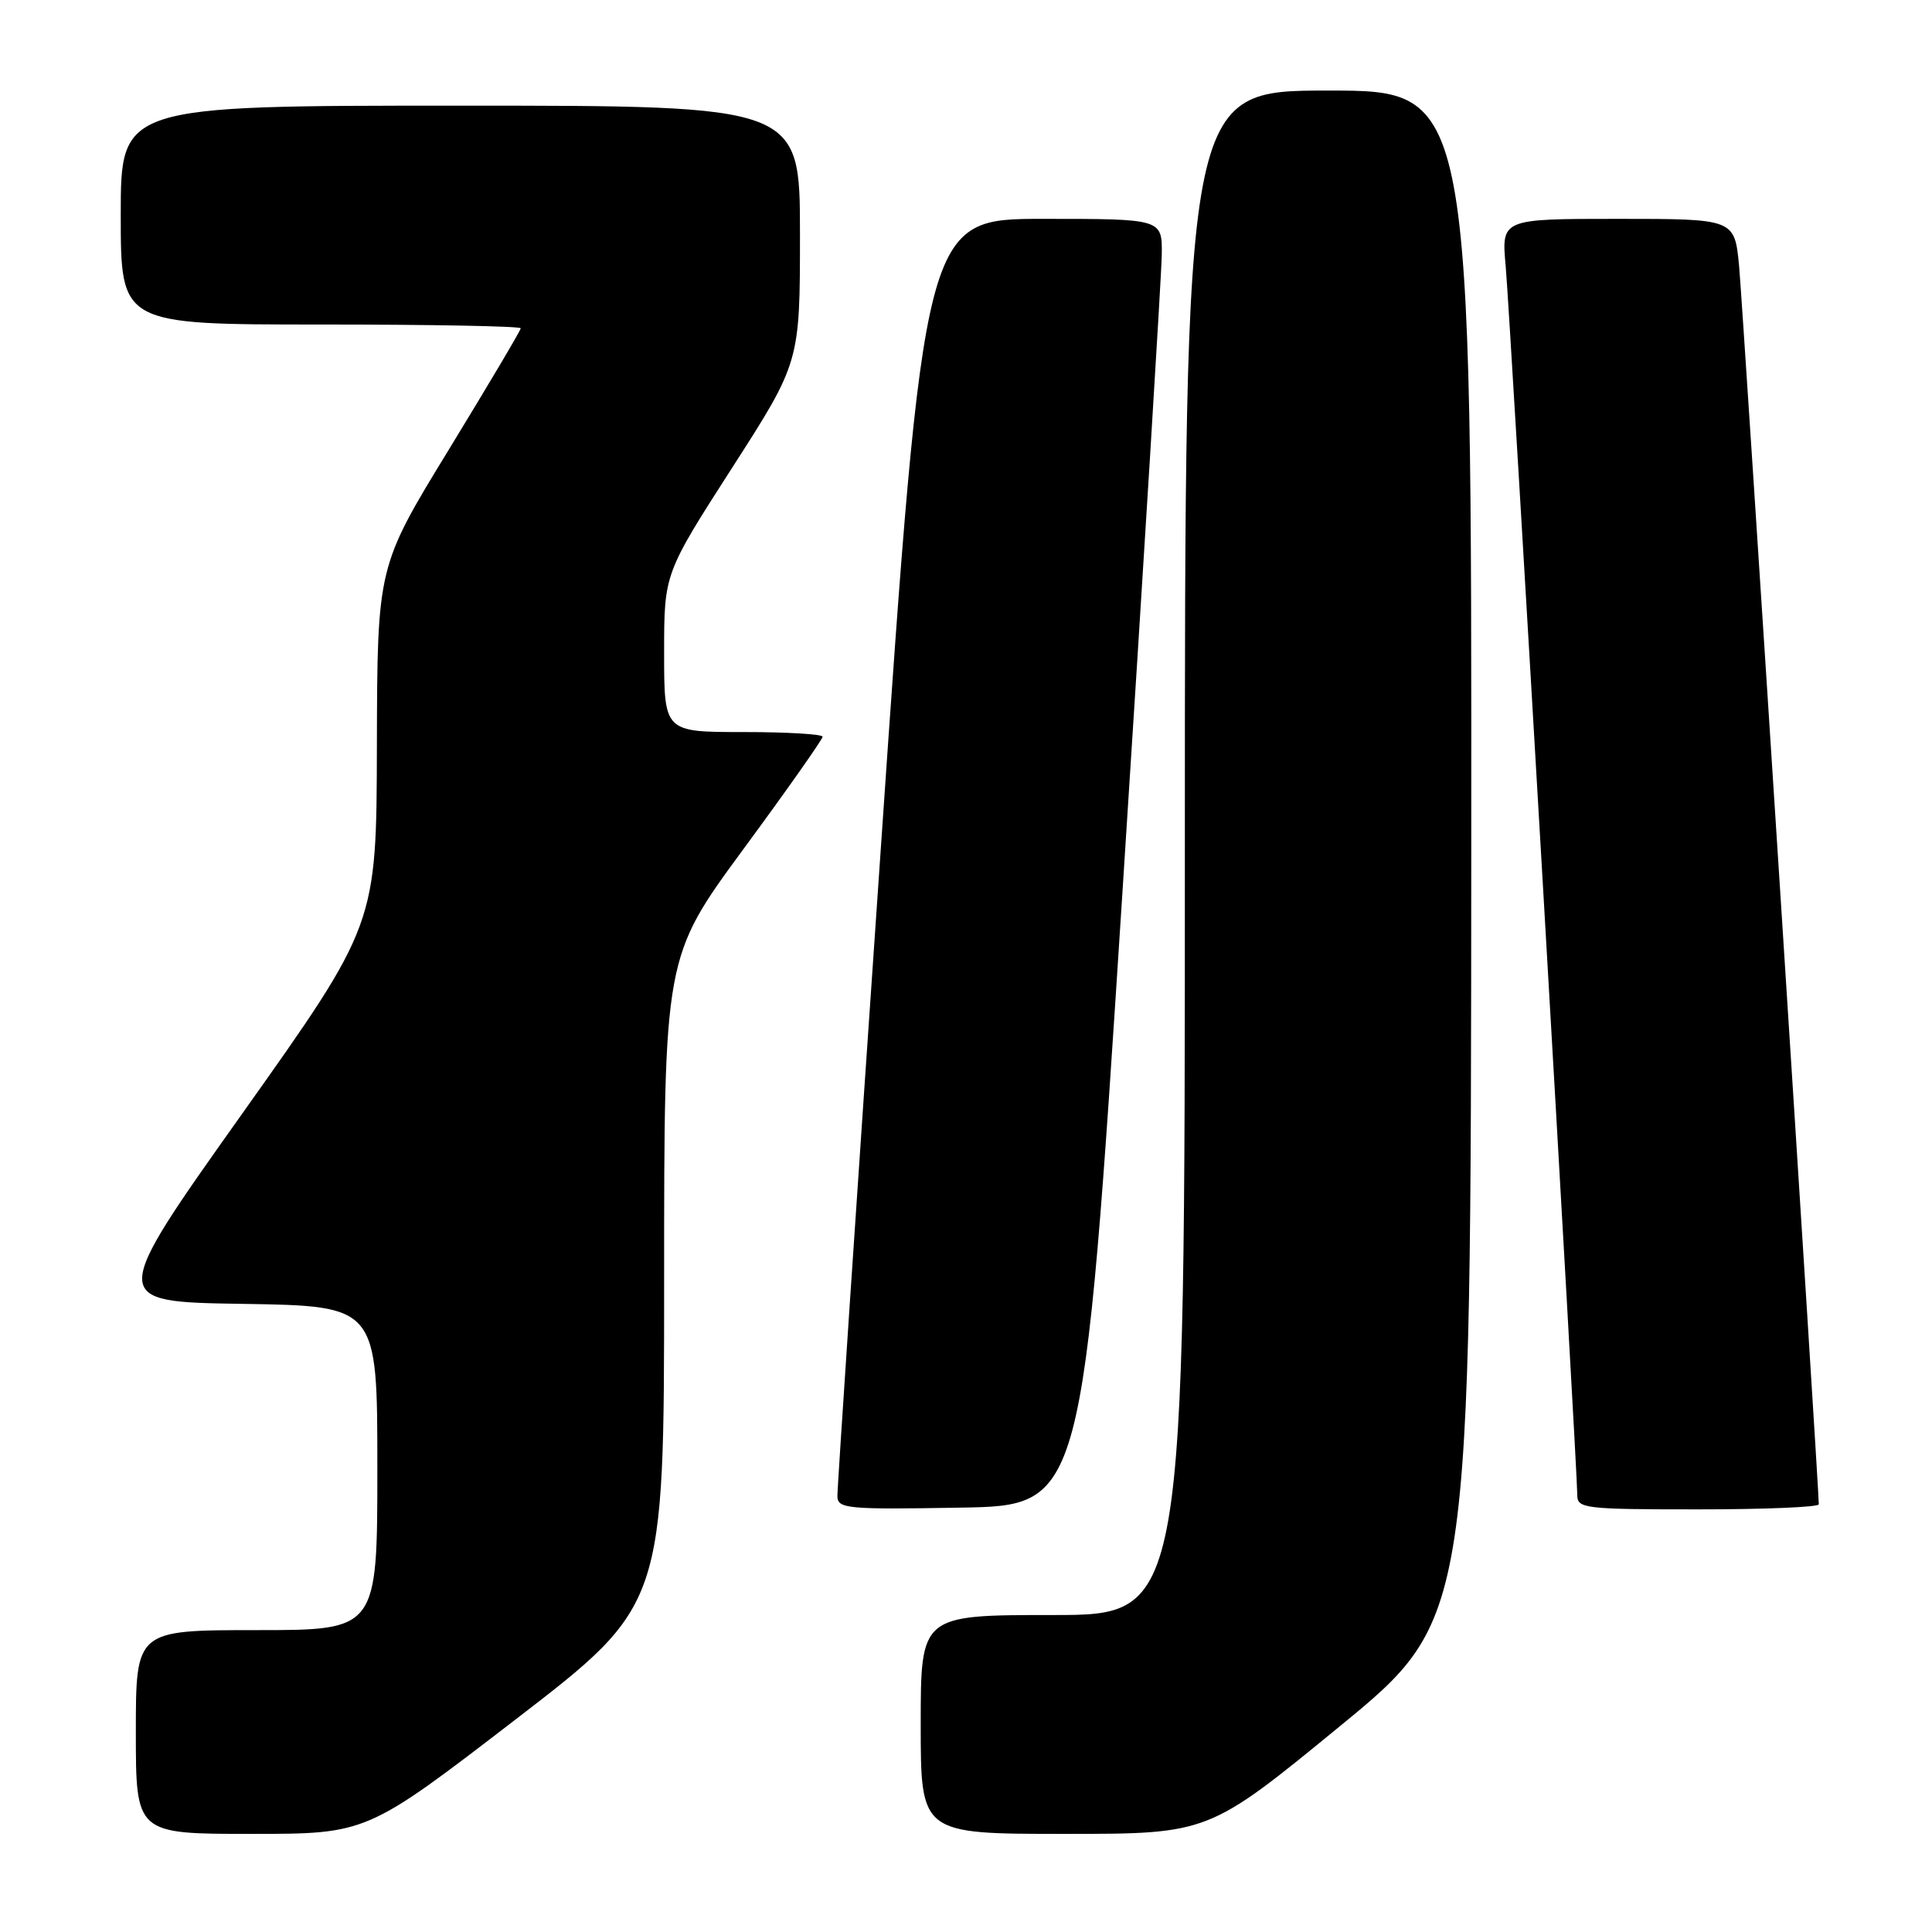 <?xml version="1.0" encoding="UTF-8" standalone="no"?>
<!DOCTYPE svg PUBLIC "-//W3C//DTD SVG 1.1//EN" "http://www.w3.org/Graphics/SVG/1.1/DTD/svg11.dtd" >
<svg xmlns="http://www.w3.org/2000/svg" xmlns:xlink="http://www.w3.org/1999/xlink" version="1.1" viewBox="0 0 256 256">
 <g >
 <path fill="currentColor"
d=" M 68.30 227.85 C 88.00 212.70 88.00 212.70 88.00 169.75 C 88.00 126.81 88.00 126.81 98.50 112.52 C 104.28 104.67 109.00 97.96 109.00 97.62 C 109.00 97.28 104.28 97.00 98.50 97.00 C 88.00 97.00 88.00 97.00 88.00 86.51 C 88.00 76.01 88.00 76.01 97.00 62.00 C 106.00 47.99 106.00 47.99 106.00 30.99 C 106.00 14.00 106.00 14.00 61.00 14.00 C 16.00 14.00 16.00 14.00 16.00 28.50 C 16.00 43.00 16.00 43.00 42.50 43.00 C 57.08 43.00 69.00 43.22 69.00 43.50 C 69.00 43.77 64.72 50.98 59.50 59.53 C 50.00 75.06 50.00 75.06 49.94 98.78 C 49.89 122.50 49.89 122.50 32.14 147.50 C 14.39 172.50 14.39 172.50 32.20 172.77 C 50.00 173.05 50.00 173.05 50.00 194.52 C 50.00 216.00 50.00 216.00 34.00 216.00 C 18.00 216.00 18.00 216.00 18.00 229.50 C 18.00 243.00 18.00 243.00 33.30 243.00 C 48.60 243.00 48.60 243.00 68.30 227.85 Z  M 177.52 228.75 C 194.90 214.50 194.90 214.50 194.95 113.25 C 195.00 12.00 195.00 12.00 176.00 12.00 C 157.00 12.00 157.00 12.00 157.00 113.00 C 157.00 214.00 157.00 214.00 139.50 214.00 C 122.00 214.00 122.00 214.00 122.00 228.50 C 122.00 243.00 122.00 243.00 141.07 243.00 C 160.14 243.00 160.14 243.00 177.52 228.75 Z  M 148.68 119.00 C 151.54 74.72 153.91 36.36 153.94 33.75 C 154.00 29.00 154.00 29.00 138.23 29.00 C 122.46 29.00 122.46 29.00 116.69 112.75 C 113.51 158.81 110.93 197.30 110.96 198.27 C 111.00 199.91 112.26 200.03 127.24 199.77 C 143.48 199.50 143.48 199.50 148.68 119.00 Z  M 241.00 199.33 C 241.00 196.93 230.91 40.27 230.44 35.25 C 229.84 29.00 229.84 29.00 214.39 29.00 C 198.94 29.00 198.94 29.00 199.51 35.25 C 200.08 41.53 209.00 194.62 209.00 198.13 C 209.00 199.88 210.02 200.00 225.00 200.00 C 233.80 200.00 241.00 199.70 241.00 199.33 Z "/>
</g>
</svg>